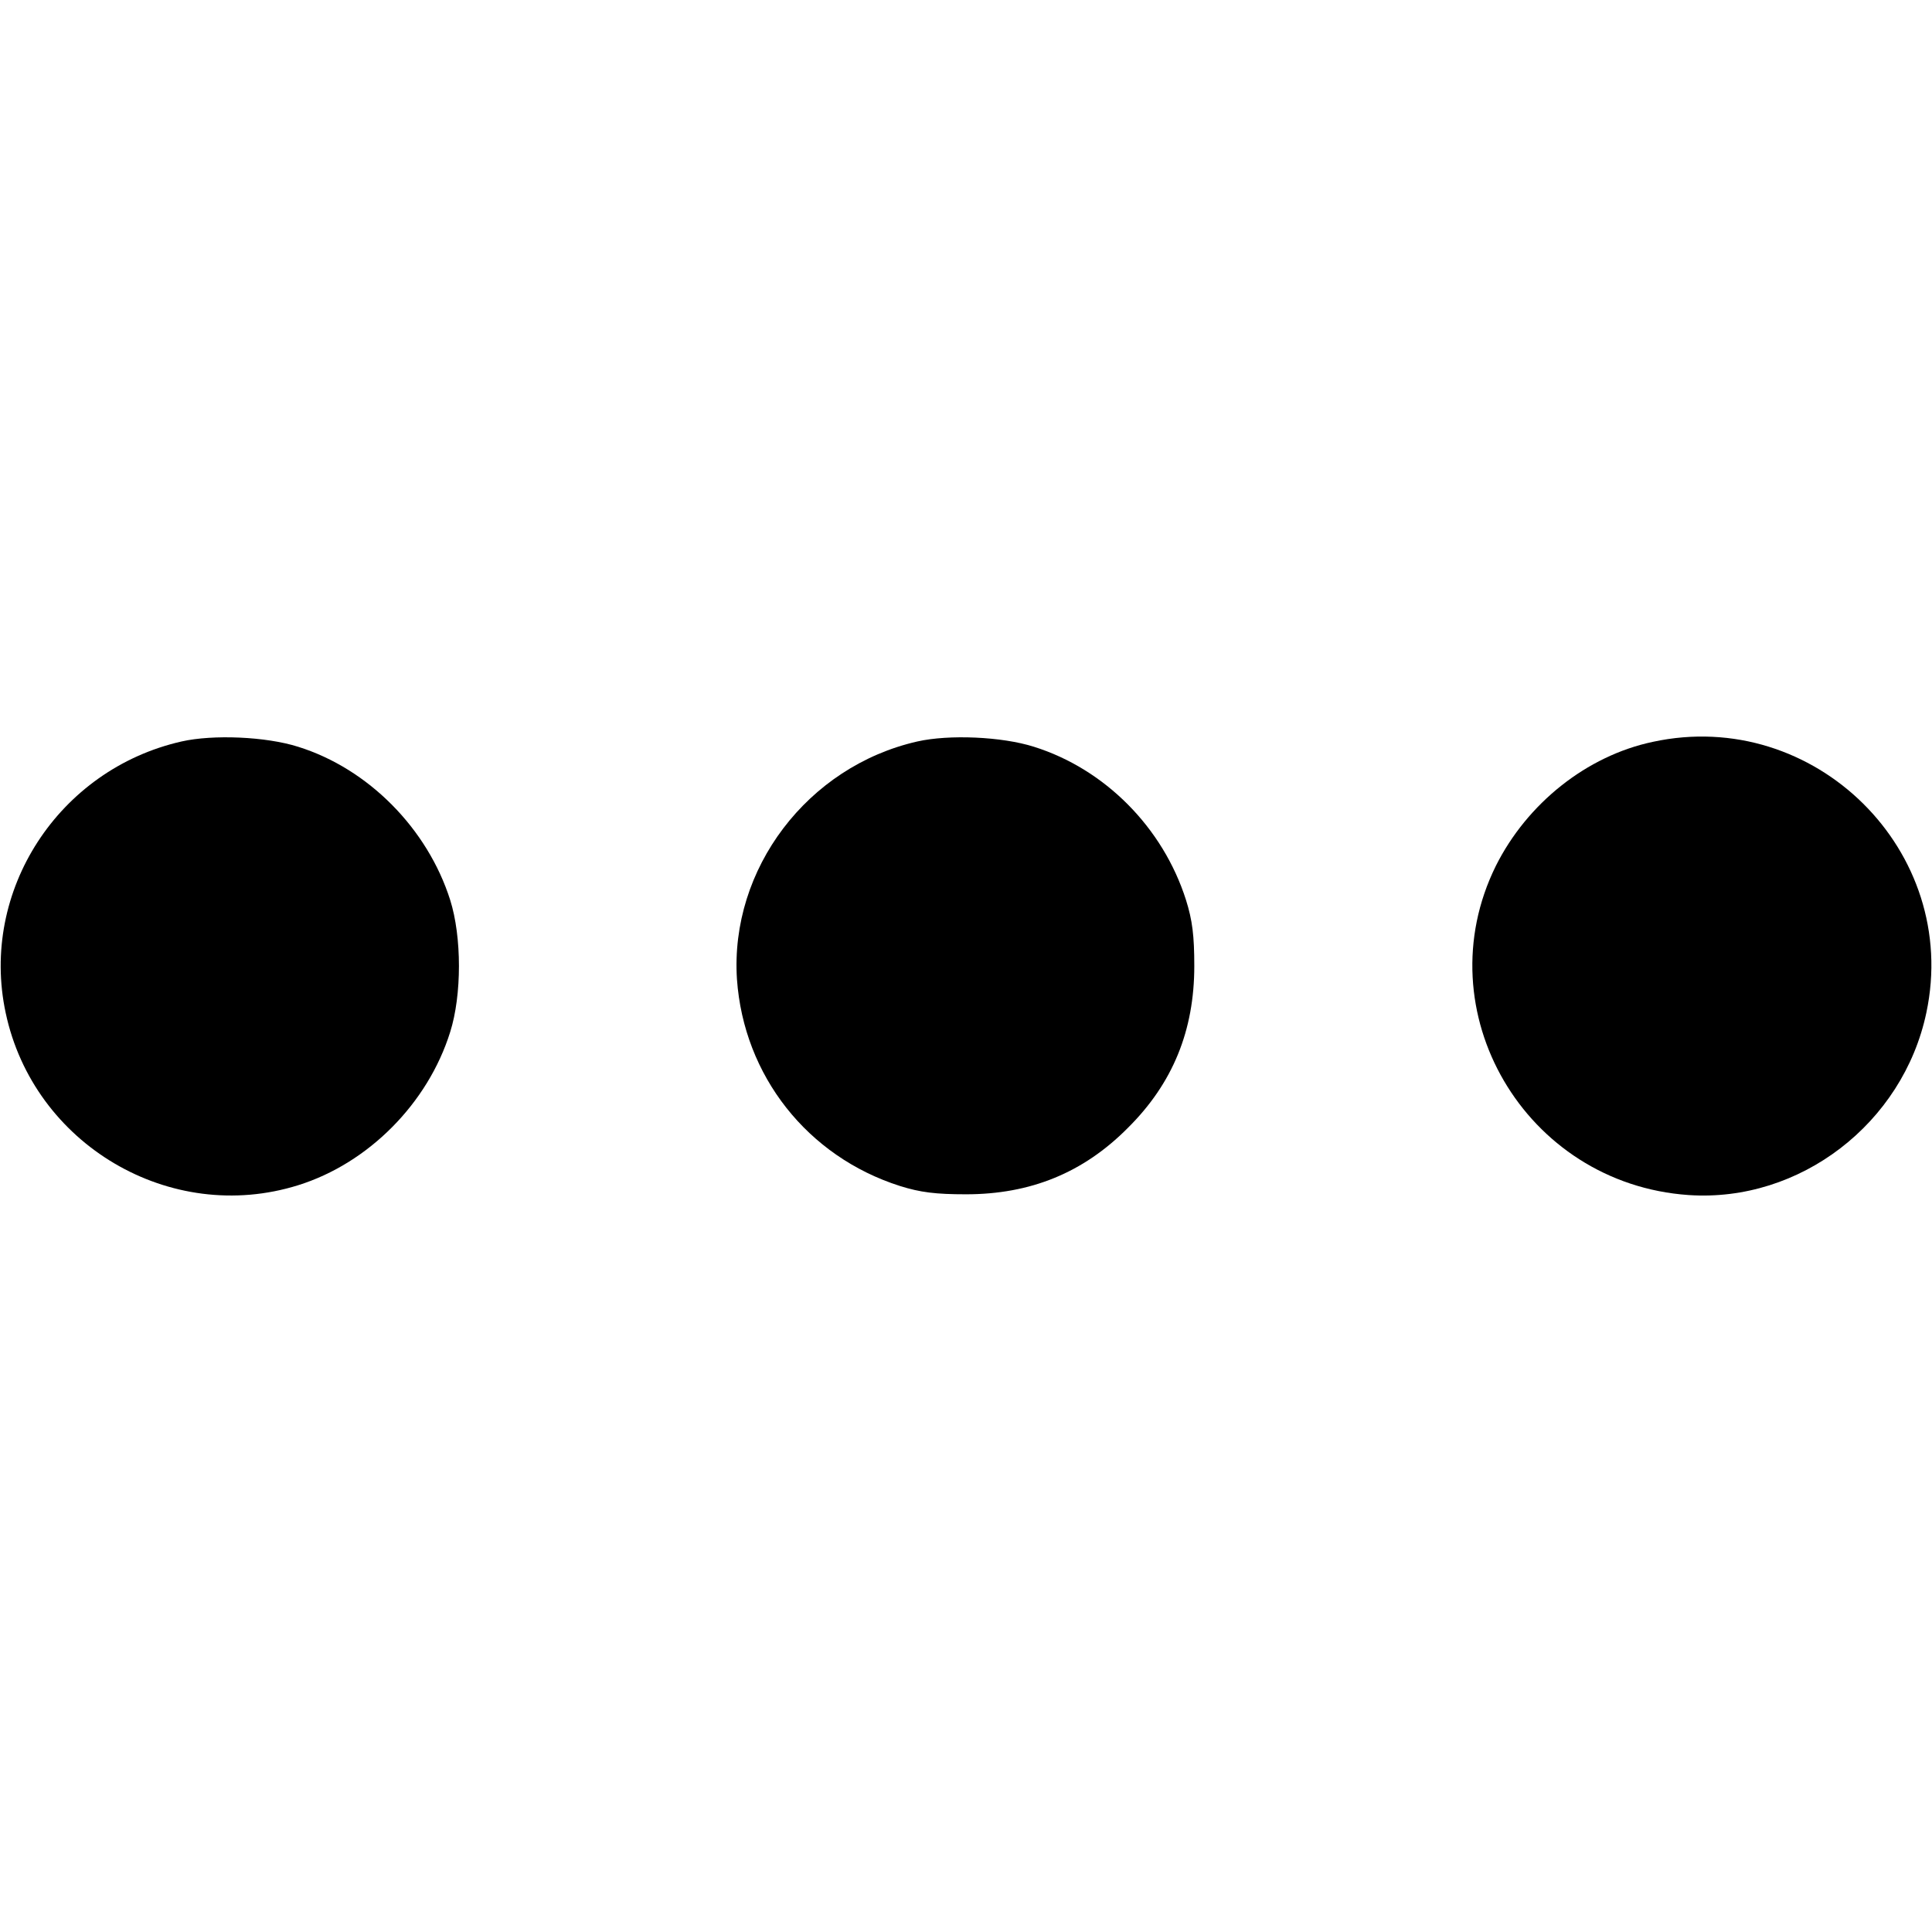 <?xml version="1.0" standalone="no"?>
<!DOCTYPE svg PUBLIC "-//W3C//DTD SVG 20010904//EN"
 "http://www.w3.org/TR/2001/REC-SVG-20010904/DTD/svg10.dtd">
<svg version="1.0" xmlns="http://www.w3.org/2000/svg"
 width="512pt" height="512pt" viewBox="0 0 512 512"
 preserveAspectRatio="xMidYMid meet">

<g transform="translate(0,512) scale(0.1,-0.1)"
fill="#000000" stroke="none">
<path d="M481 3155 c-326 -74 -535 -396 -466 -719 74 -349 436 -563 775 -457
186 58 344 217 403 406 31 98 31 252 0 350 -60 189 -217 348 -403 406 -85 27
-225 33 -309 14z"/>
<path d="M2431 3155 c-291 -66 -497 -338 -478 -630 18 -256 187 -470 432 -548
54 -17 95 -22 175 -22 171 0 311 57 429 176 119 118 176 258 176 429 0 80 -5
121 -22 175 -61 192 -215 347 -403 406 -85 27 -225 33 -309 14z"/>
<path d="M4380 3154 c-175 -37 -333 -163 -416 -329 -190 -385 77 -842 511
-872 295 -20 568 190 630 483 91 428 -296 811 -725 718z"/>
</g>
</svg>
